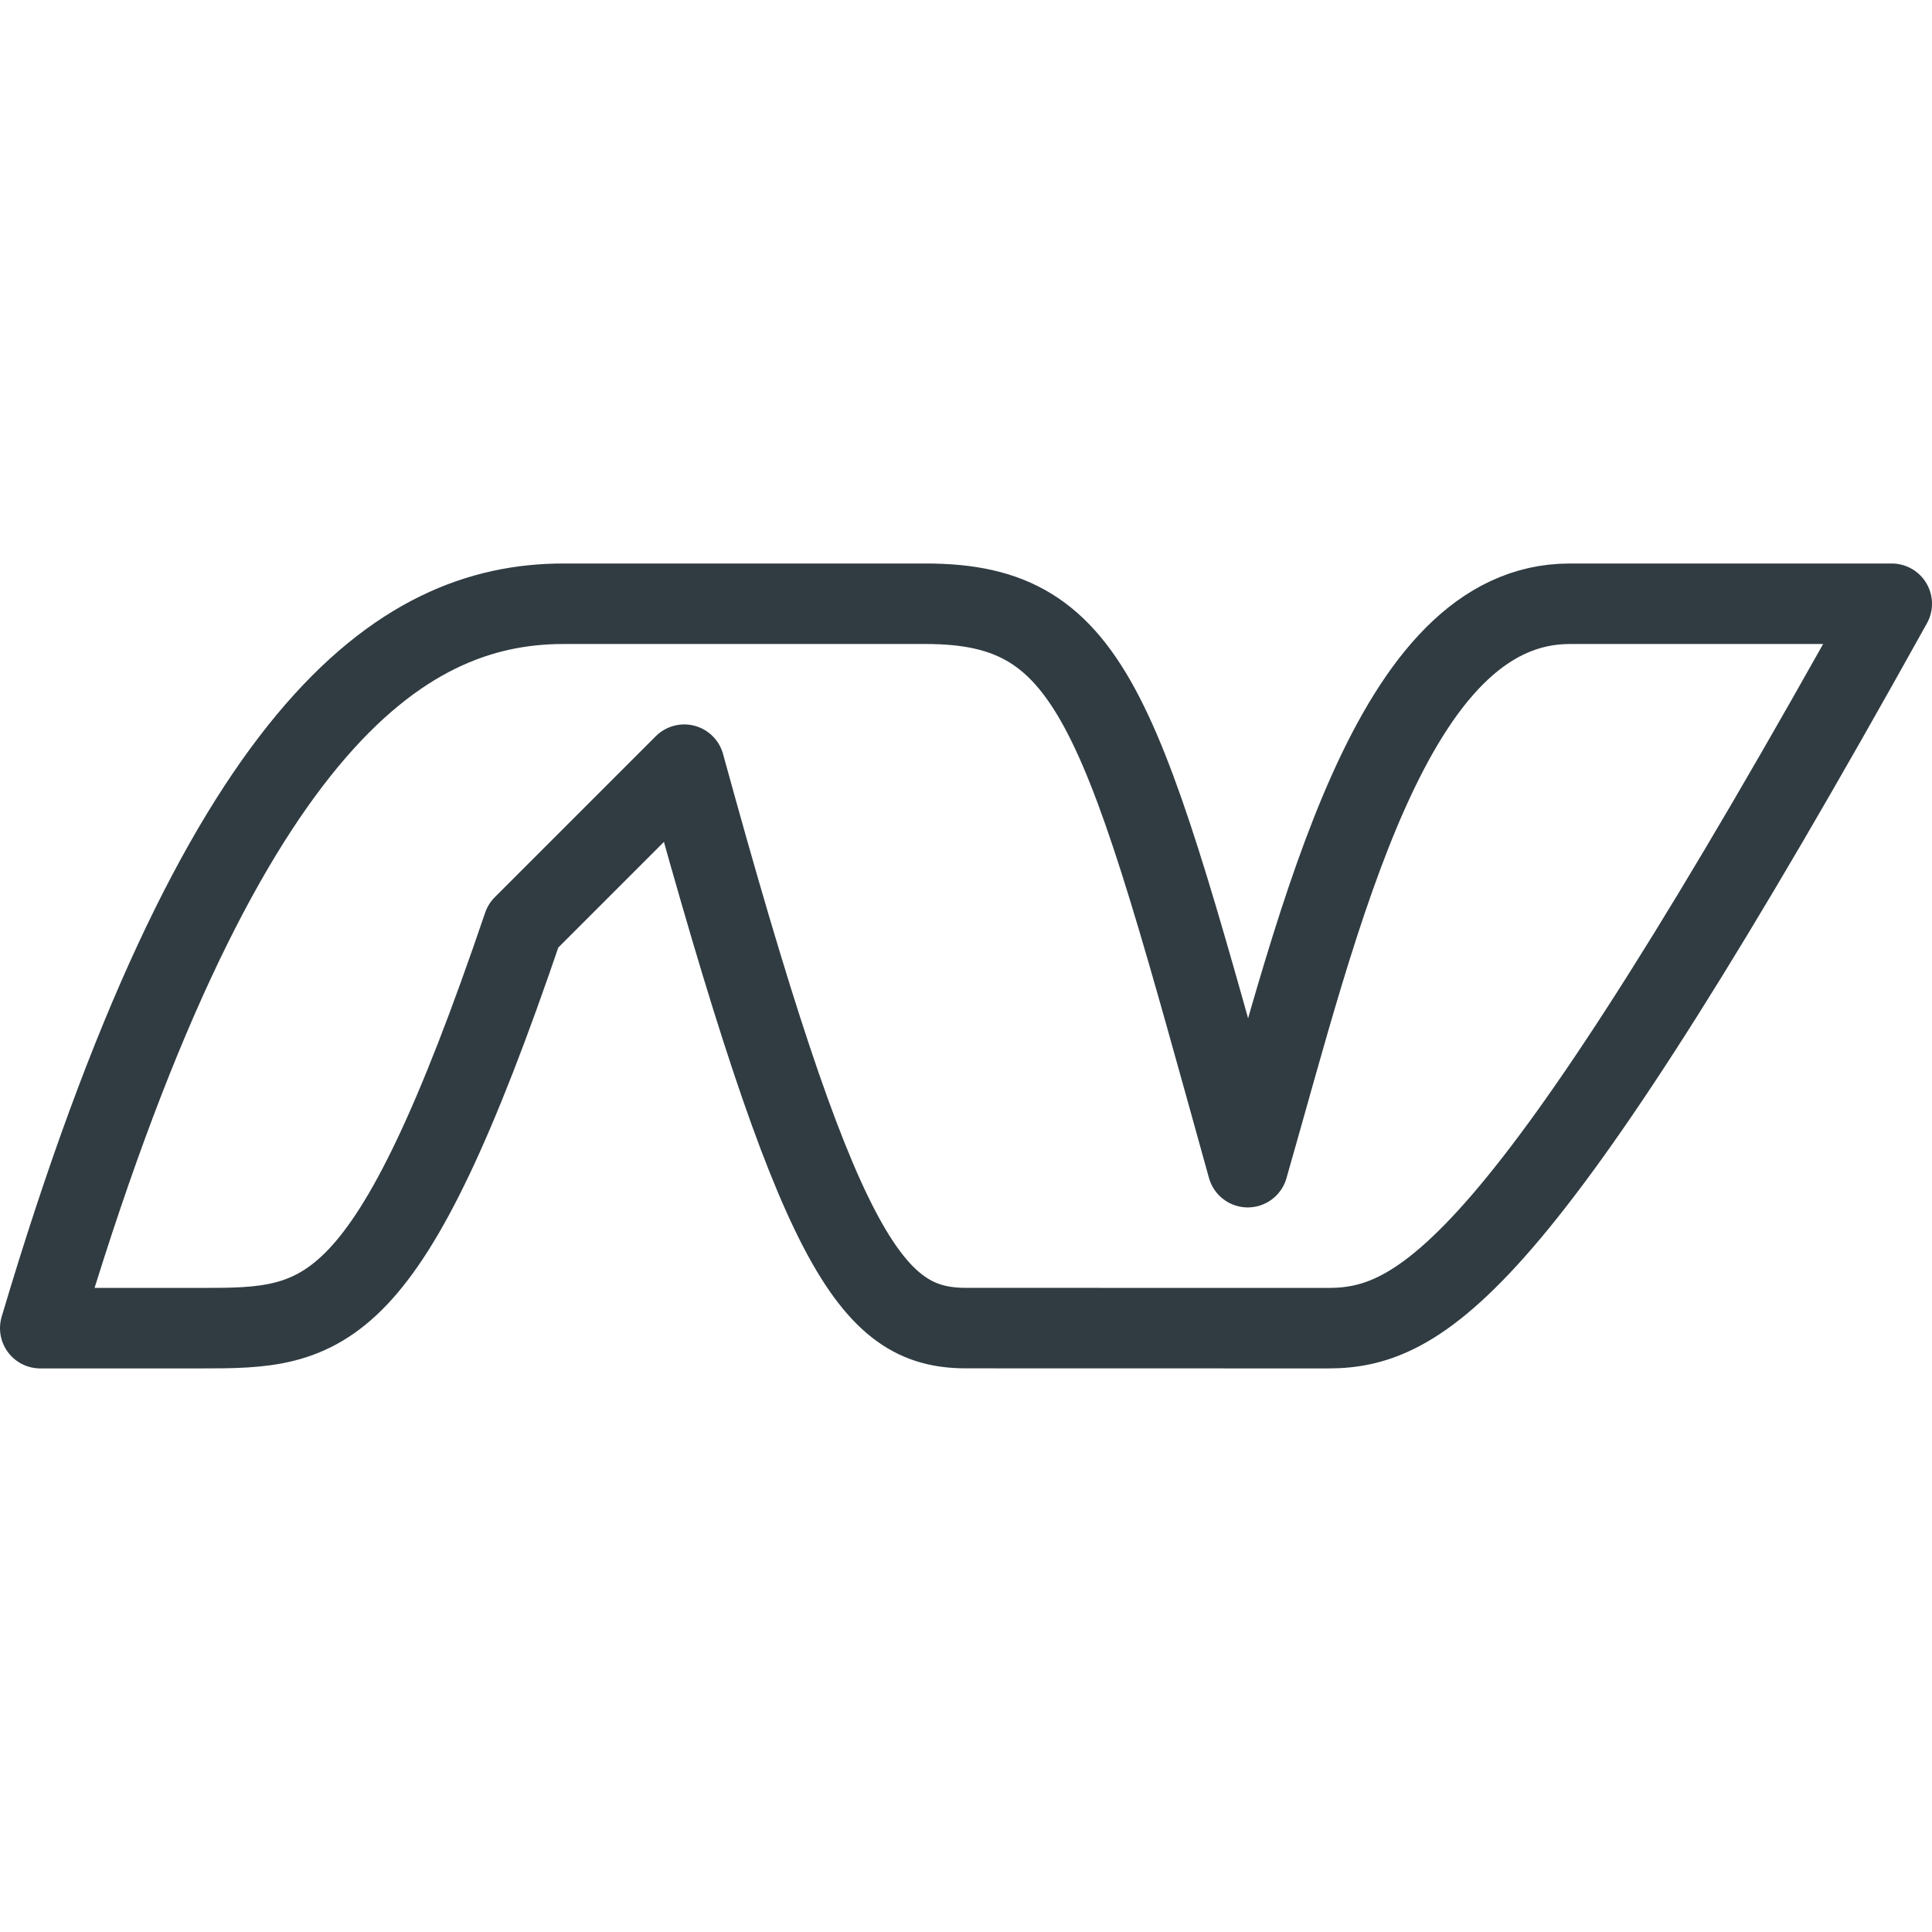<?xml version="1.0" encoding="iso-8859-1"?>
<!-- Generator: Adobe Illustrator 21.0.0, SVG Export Plug-In . SVG Version: 6.00 Build 0)  -->
<svg version="1.1" id="Layer_1" xmlns="http://www.w3.org/2000/svg" xmlns:xlink="http://www.w3.org/1999/xlink" x="0px" y="0px"
	 viewBox="0 0 24 24" enable-background="new 0 0 24 24" xml:space="preserve">
<g id="XMLID_1606_">
	
		<path id="XMLID_1465_" fill="none" stroke="#303C42" stroke-width="1" stroke-linecap="round" stroke-linejoin="round" stroke-miterlimit="10" d="
		M0.5,16.499c0,0,0.458,0,2,0s2.312-0.031,4-5l2-2
		c1.66,6.052,2.312,6.999,3.5,6.999c1.187,0,3.282,0.001,4.501,0.001
		S18.969,15.655,23.5,7.5c0,0-1.781,0-4,0s-3.094,3.843-4,6.999C13.937,8.875,13.625,7.5,11.5,7.5
		s-2.469,0-4.5,0S2.719,9.031,0.5,16.499z"/>
</g>
<g>
</g>
<g>
</g>
<g>
</g>
<g>
</g>
<g>
</g>
<g>
</g>
<g>
</g>
<g>
</g>
<g>
</g>
<g>
</g>
<g>
</g>
<g>
</g>
<g>
</g>
<g>
</g>
<g>
</g>
</svg>
